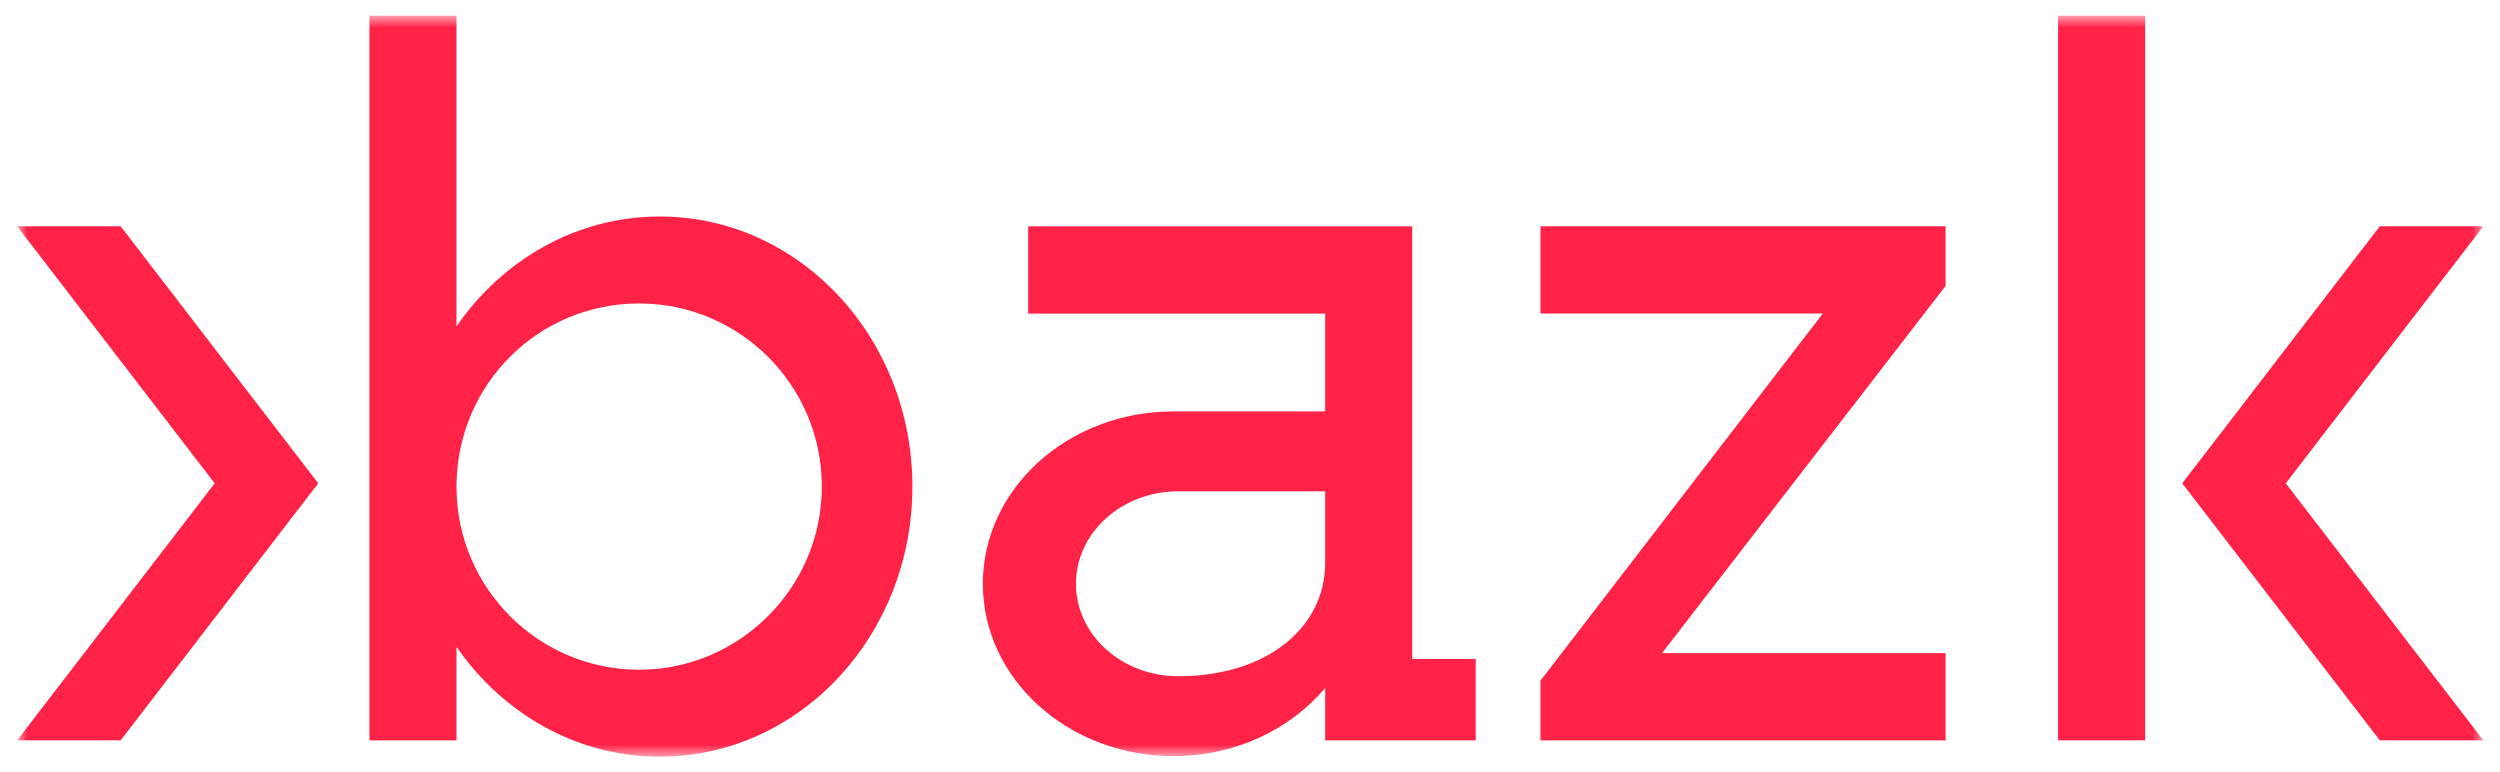 <svg width="136" height="42" viewBox="0 0 136 42" fill="none" xmlns="http://www.w3.org/2000/svg">
<mask id="mask0_9491_37" style="mask-type:luminance" maskUnits="userSpaceOnUse" x="0" y="0" width="136" height="42">
<path d="M135.092 0.856H0.933V41.161H135.092V0.856Z" fill="white"/>
</mask>
<g mask="url(#mask0_9491_37)">
<path d="M111.96 0.856H116.696V40.274H111.96V0.856ZM135.092 12.31H129.461L118.714 26.292L129.461 40.274H135.092L124.345 26.292L135.092 12.31ZM0.933 12.31L11.68 26.292L0.933 40.274H6.564L17.311 26.292L6.564 12.31H0.933ZM76.826 35.851H80.278V40.276H72.09V37.426C70.197 39.678 67.204 41.132 63.836 41.132C58.111 41.132 53.468 36.935 53.468 31.757C53.468 26.578 58.111 22.381 63.836 22.381H72.09V17.059H55.934V12.312H76.826V35.853V35.851ZM72.09 30.616V26.727H64.092C61.022 26.727 58.531 28.979 58.531 31.757C58.531 34.534 61.02 36.786 64.092 36.786C68.972 36.786 72.09 34.104 72.09 30.618V30.616ZM83.801 17.057H99.159L83.801 37.031V40.276H105.84V35.529H90.415L105.84 15.555V12.31H83.801V17.057ZM49.634 26.47C49.634 34.584 43.483 41.163 35.896 41.163C31.358 41.163 27.336 38.81 24.834 35.183V40.276H20.098V0.856H24.834V17.758C27.336 14.131 31.358 11.778 35.896 11.778C43.483 11.778 49.634 18.355 49.634 26.47ZM44.708 26.47C44.708 20.968 40.259 16.509 34.77 16.509C29.28 16.509 24.903 20.9 24.834 26.344V26.599C24.903 32.041 29.323 36.433 34.77 36.433C40.217 36.433 44.708 31.974 44.708 26.472V26.47Z" fill="#FF2247"/>
</g>
</svg>
